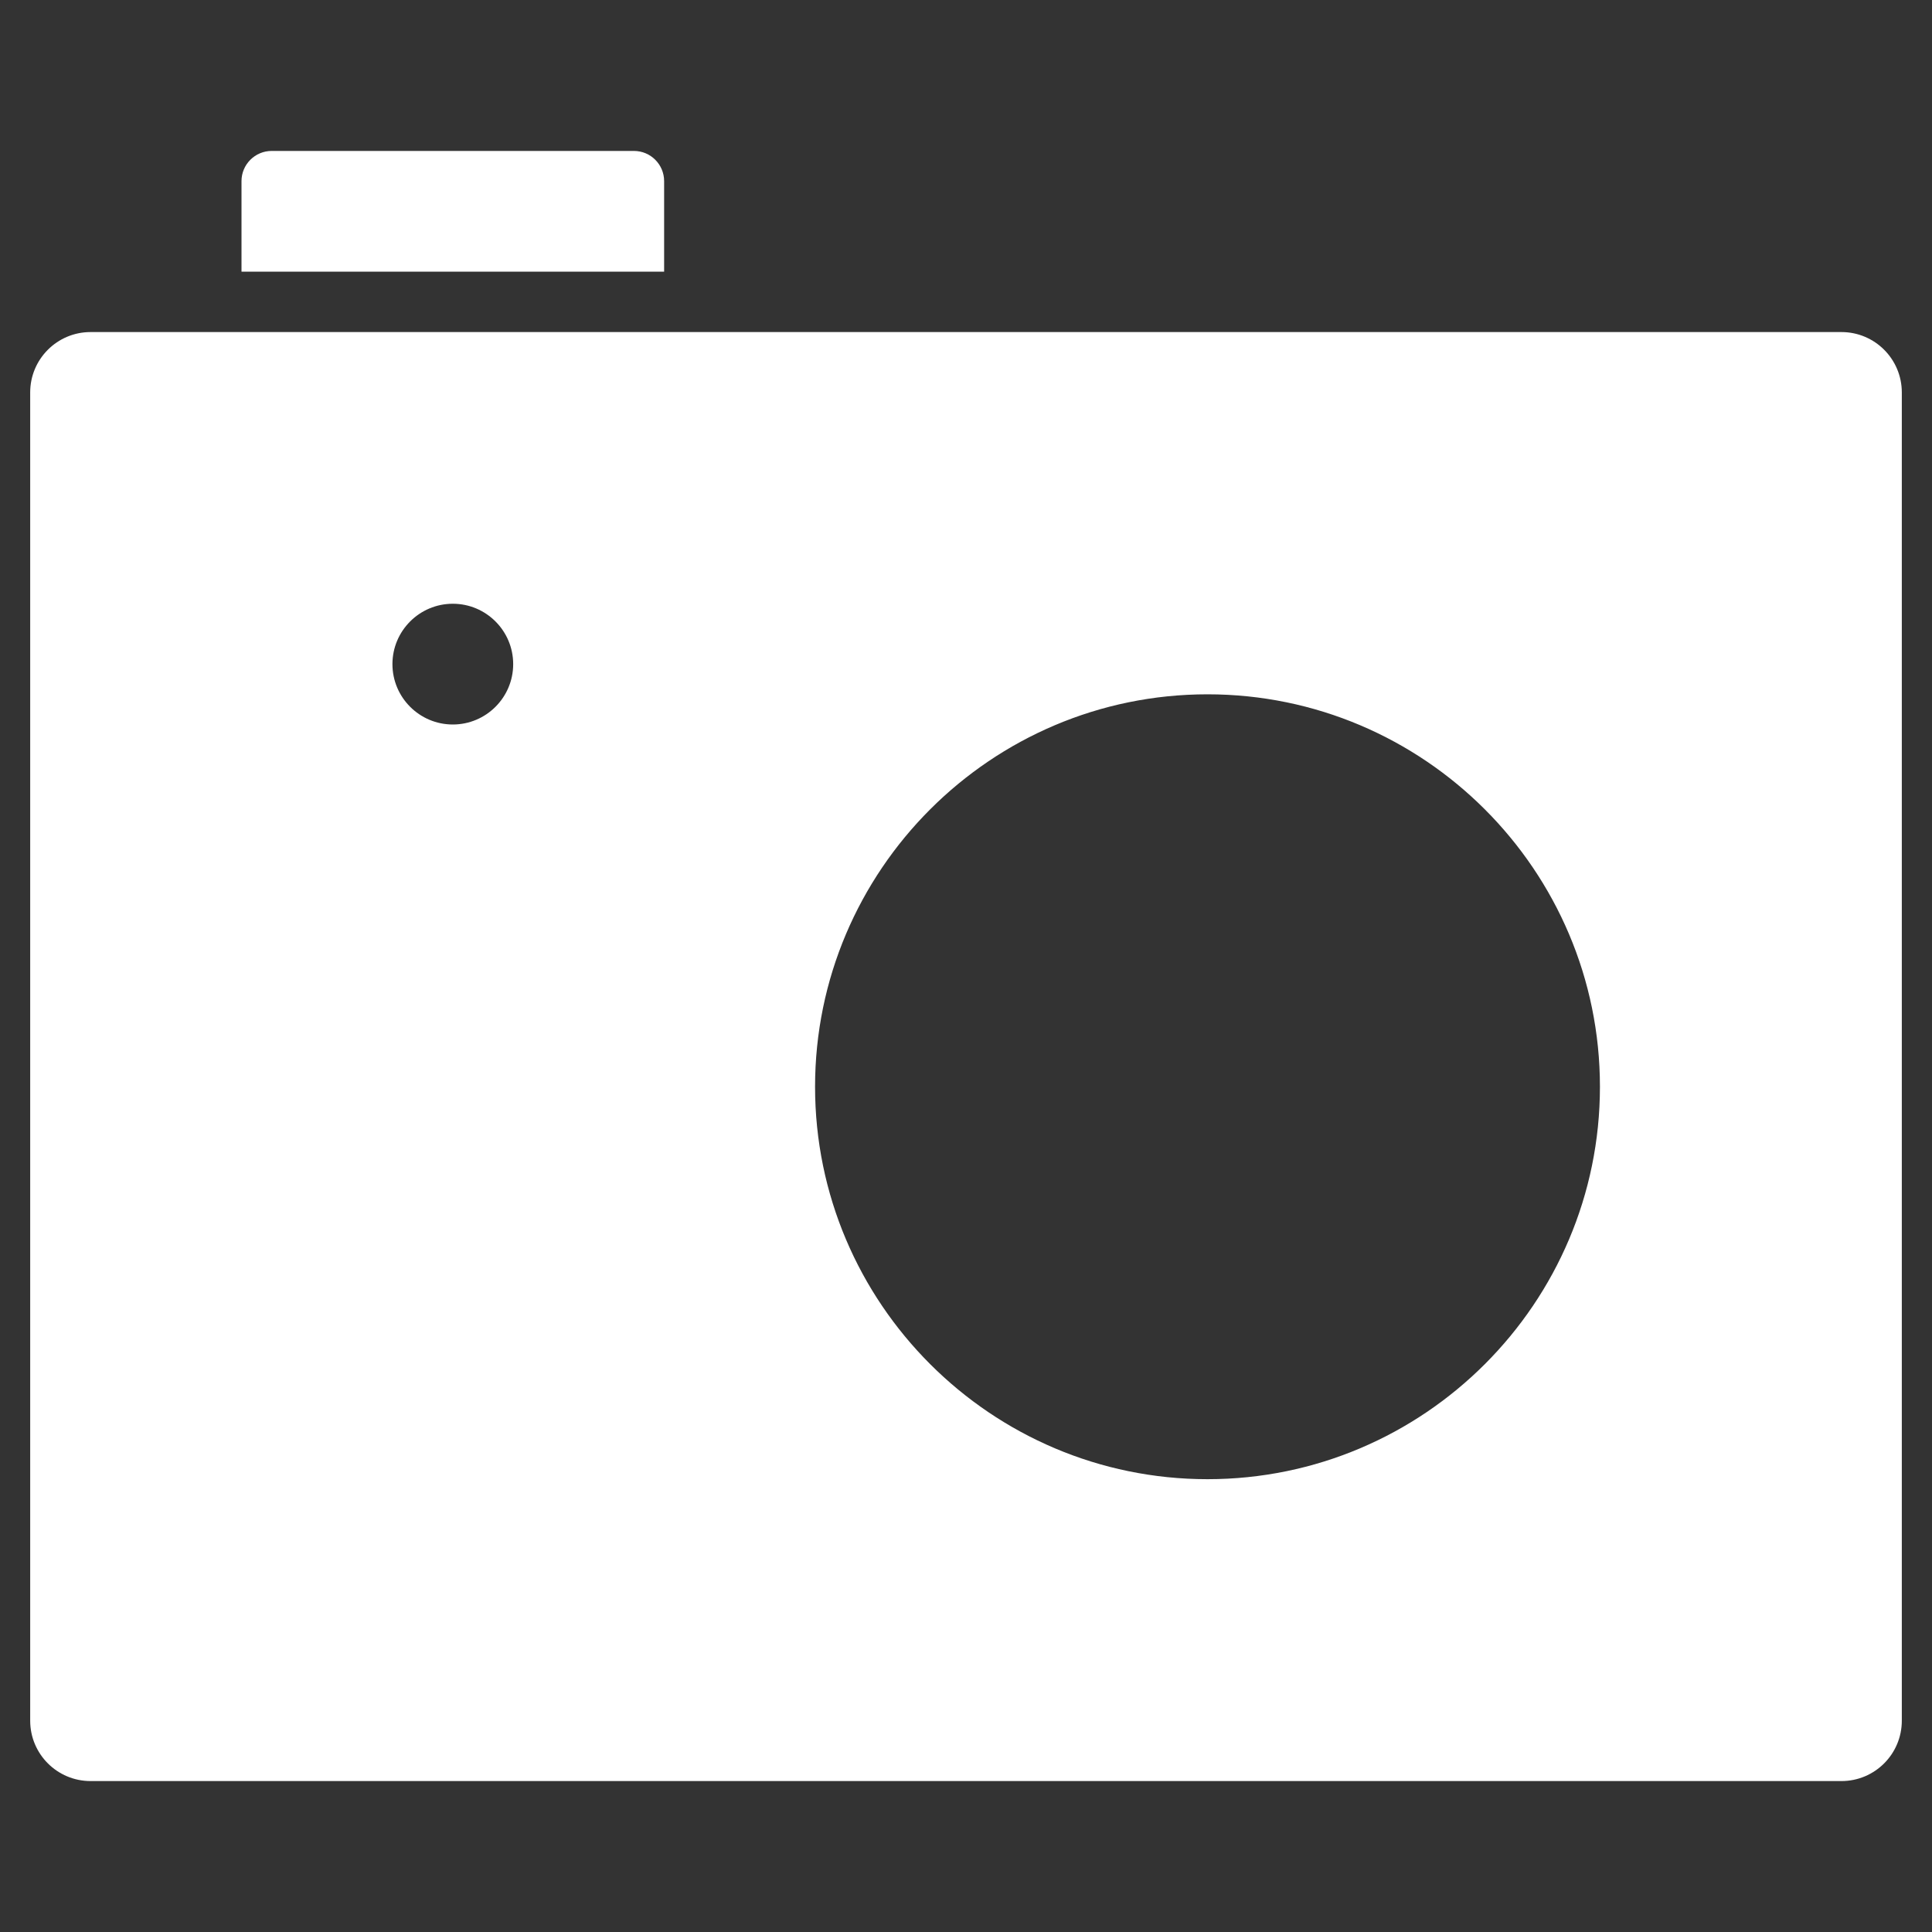 <svg class="nc-icon glyph" xmlns="http://www.w3.org/2000/svg" xmlns:xlink="http://www.w3.org/1999/xlink" x="0px" y="0px" width="64px" height="64px" viewBox="0 0 64 64"><rect x="0" y="0" width="64" height="64" fill="#333333" stroke="none"/><g>
<path data-color="color-2" fill="#ffffff" d="M22,9H8V6c0-0.552,0.448-1,1-1h12c0.552,0,1,0.448,1,1V9z"></path>
<path fill="#ffffff" d="M61,11H3c-1.105,0-2,0.895-2,2v44c0,1.105,0.895,2,2,2h58c1.105,0,2-0.895,2-2V13C63,11.895,62.105,11,61,11
	z M15,24c-1.103,0-2-0.897-2-2s0.897-2,2-2s2,0.897,2,2S16.103,24,15,24z M40,49c-7.168,0-13-5.832-13-13s5.832-13,13-13
	s13,5.832,13,13S47.168,49,40,49z"></path>
</g></svg>